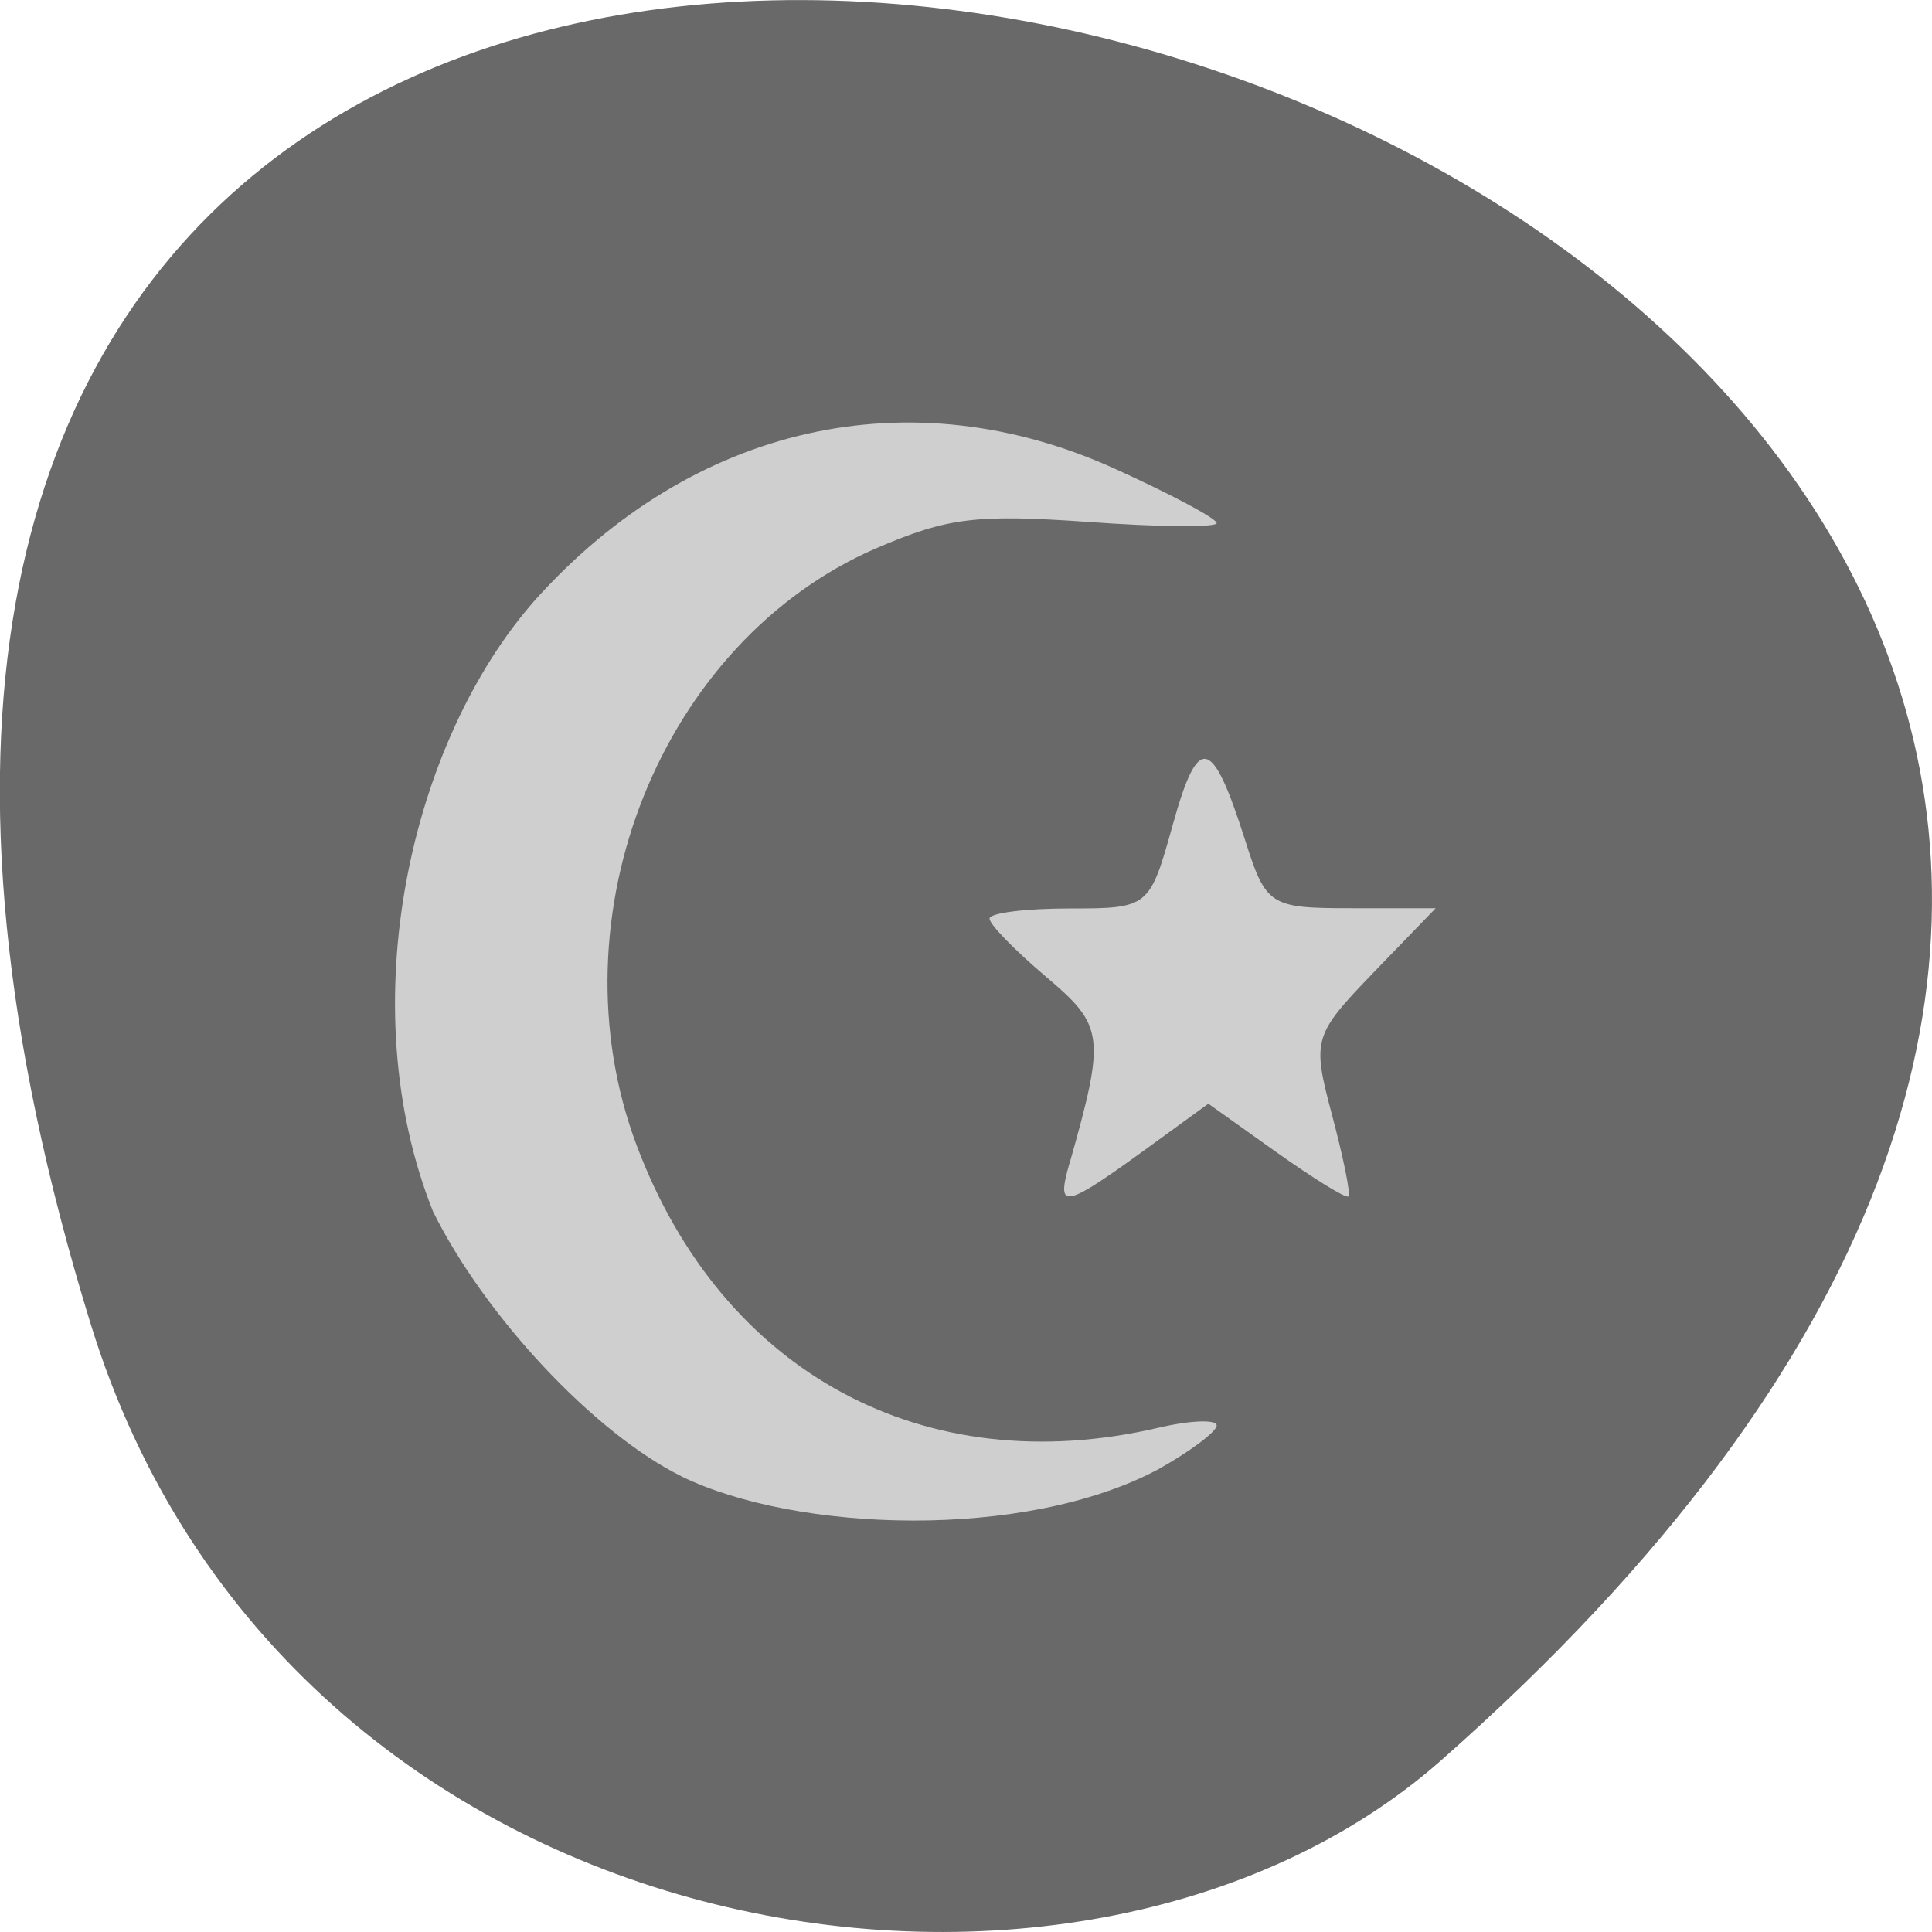 <svg xmlns="http://www.w3.org/2000/svg" viewBox="0 0 32 32"><path d="m 1.508 21.949 c -12.02 -38.902 52.57 -19.445 22.363 7.207 c -6.05 5.34 -19.12 3.281 -22.363 -7.207" fill="#696969"/><g fill="#cfcfcf"><path d="m 11.289 24.453 c -1.441 -0.711 -3.254 -2.645 -4.117 -4.387 c -1.363 -3.414 -0.383 -7.785 1.699 -10.137 c 2.605 -2.895 6.207 -3.707 9.605 -2.16 c 0.922 0.418 1.676 0.82 1.676 0.895 c 0 0.074 -0.961 0.066 -2.137 -0.02 c -1.855 -0.129 -2.32 -0.07 -3.496 0.434 c -3.559 1.539 -5.398 6.109 -3.973 9.895 c 1.418 3.77 4.762 5.578 8.637 4.676 c 0.531 -0.125 0.969 -0.141 0.969 -0.039 c 0 0.102 -0.438 0.43 -0.969 0.727 c -2.215 1.18 -5.996 1.043 -7.895 0.117"/><path d="m 17.715 19.27 c 0.598 -2.113 0.574 -2.277 -0.387 -3.09 c -0.516 -0.437 -0.938 -0.867 -0.938 -0.965 c 0 -0.094 0.598 -0.168 1.324 -0.168 c 1.313 0 1.328 -0.012 1.711 -1.387 c 0.422 -1.516 0.648 -1.469 1.195 0.246 c 0.348 1.098 0.41 1.137 1.762 1.137 h 1.398 l -1.031 1.066 c -0.996 1.035 -1.02 1.105 -0.688 2.352 c 0.188 0.707 0.313 1.316 0.273 1.355 c -0.039 0.039 -0.574 -0.293 -1.195 -0.734 l -1.125 -0.801 l -0.828 0.602 c -1.578 1.152 -1.699 1.184 -1.473 0.387"/></g></svg>